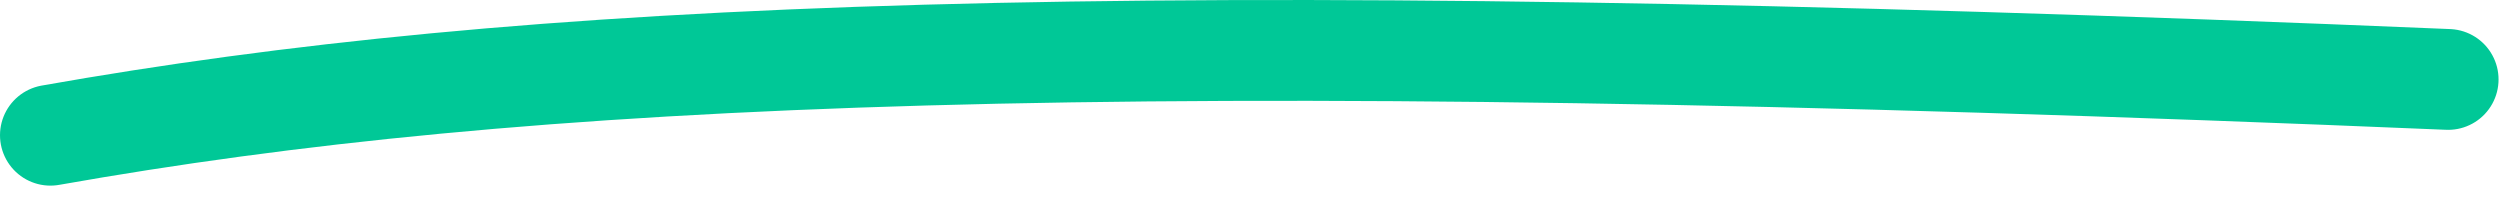 <svg width="124" height="10" viewBox="0 0 124 10" fill="none" xmlns="http://www.w3.org/2000/svg">
    <path d="M2.5 6.707C25.866 2.574 55.225 1.163 121.428 3.94" stroke="#00C897" stroke-width="5"
        stroke-linecap="round" />
</svg>